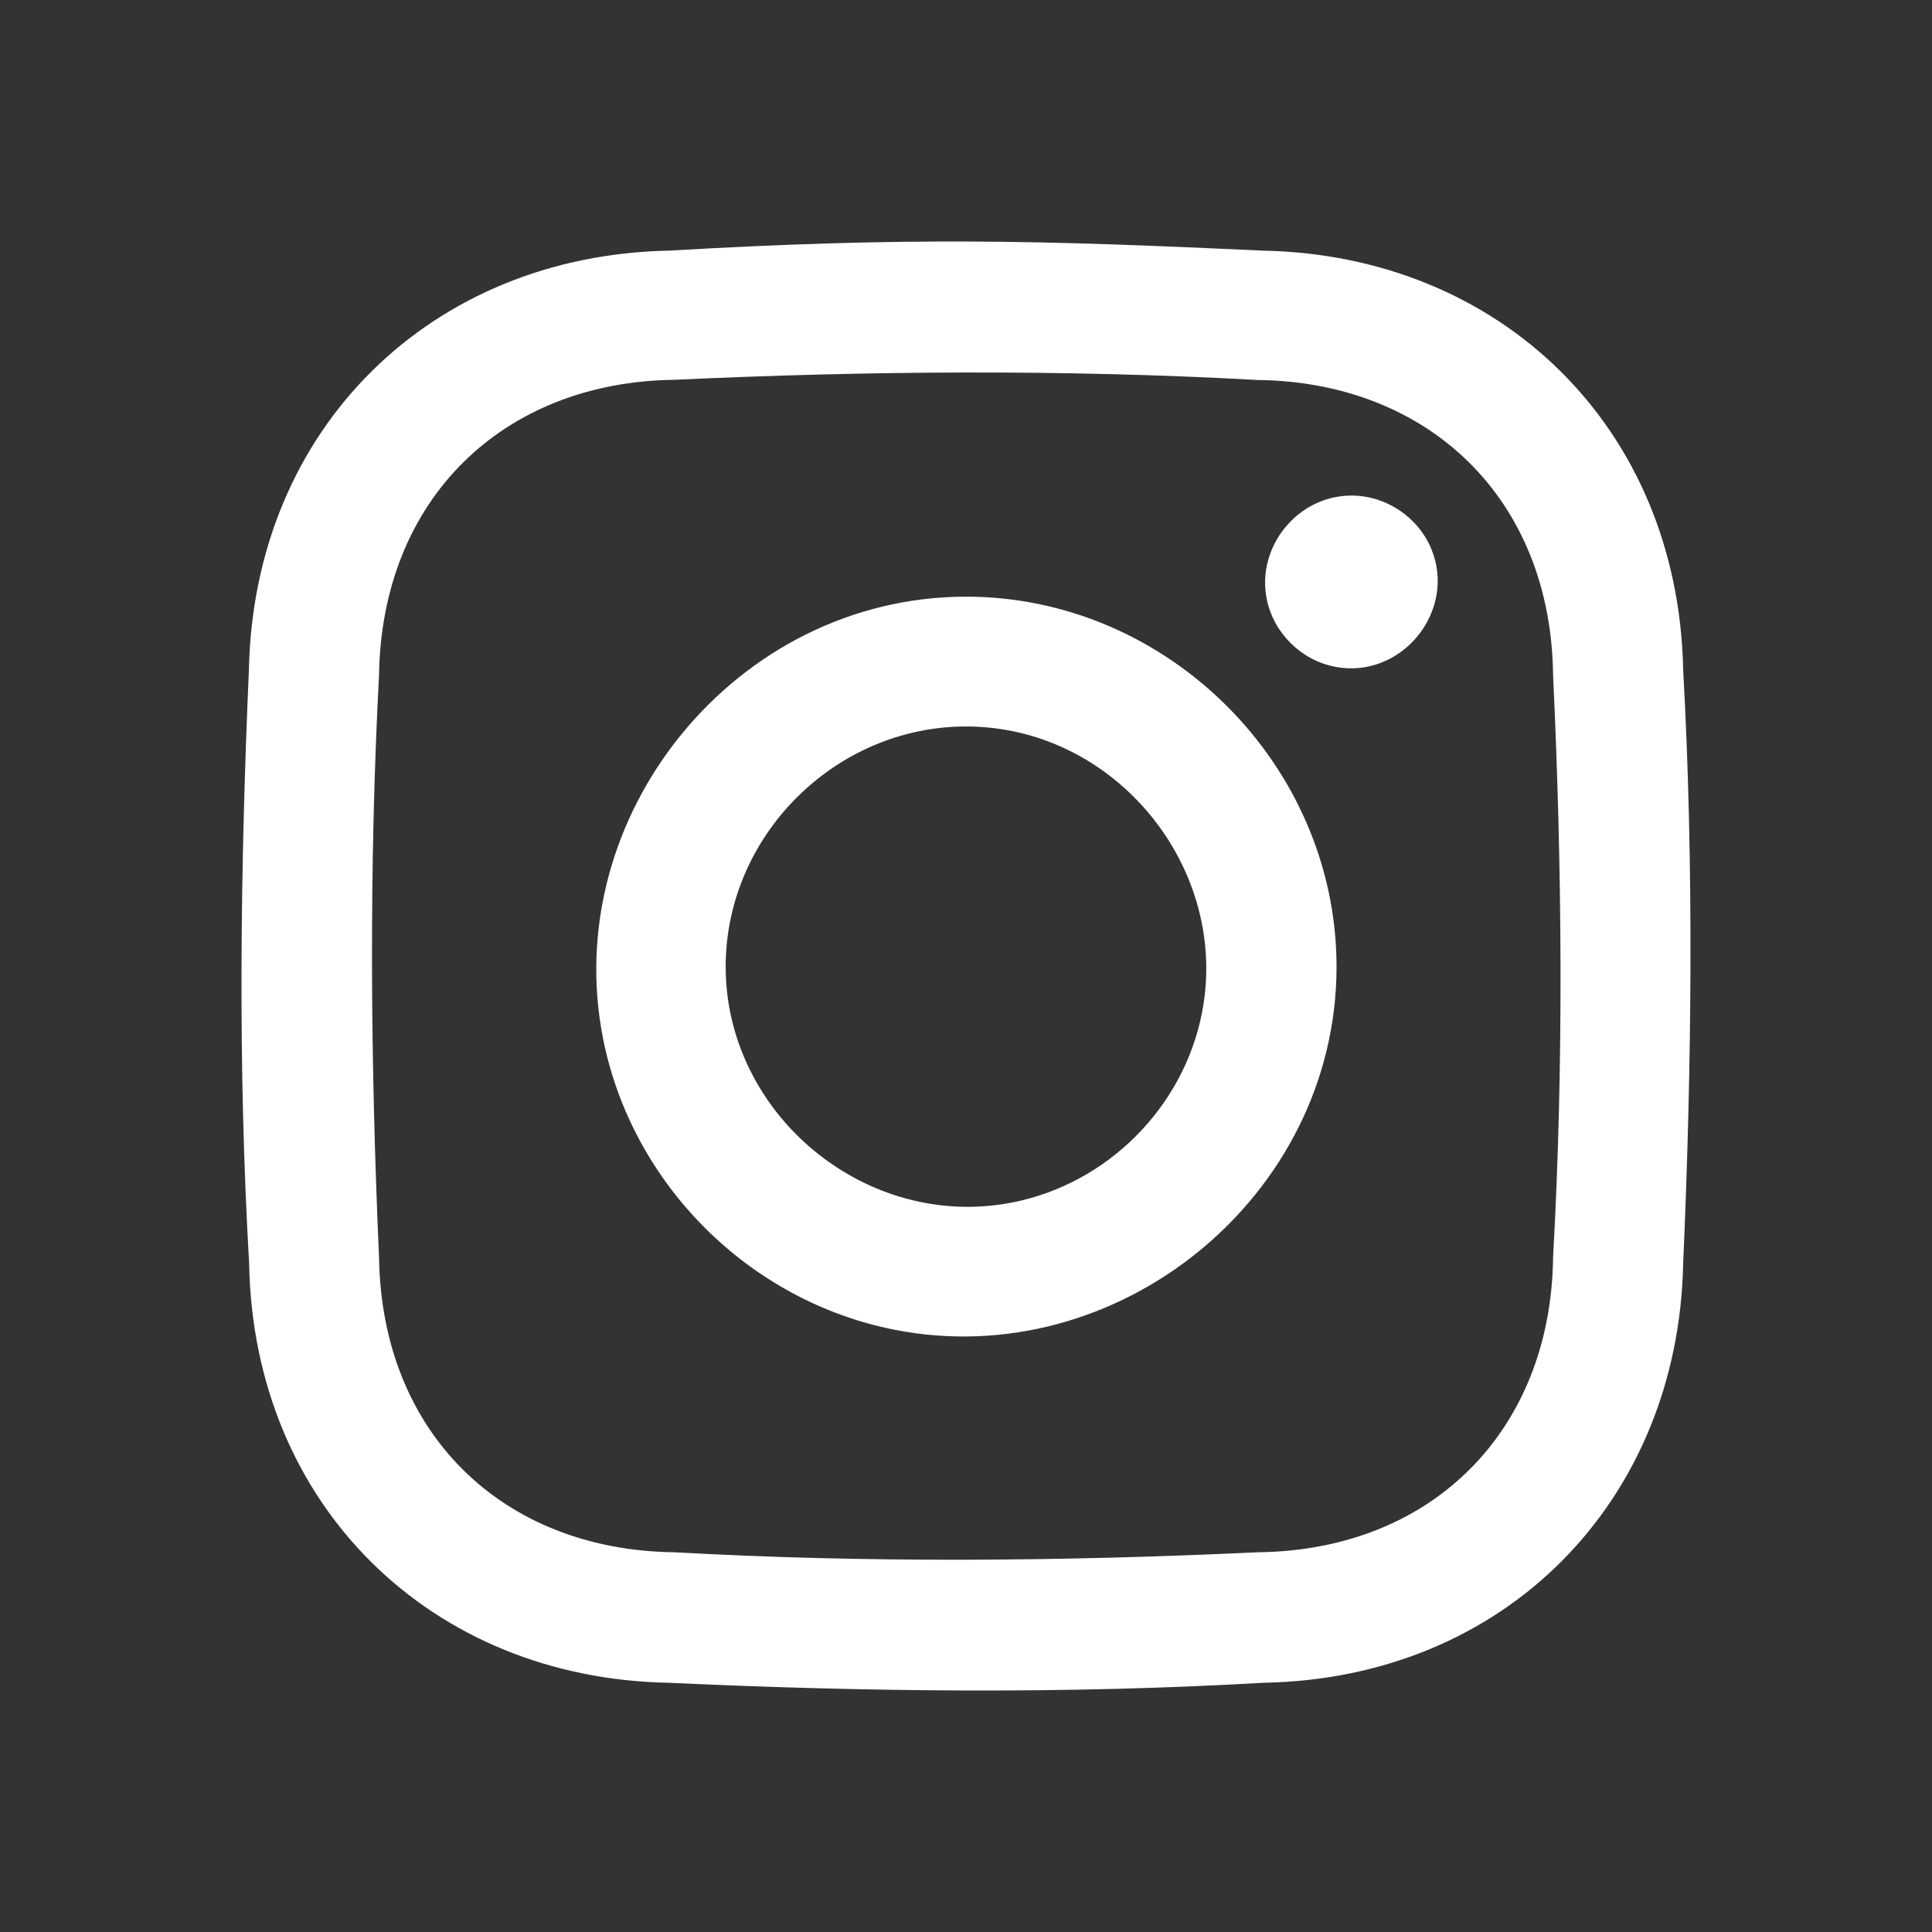 <svg width="48" height="48" viewBox="0 0 48 48" fill="none" xmlns="http://www.w3.org/2000/svg"><rect x="0" y="0" width="48" height="48" fill="#333333" stroke="none"/><path d="M16.612 6.227C10.729 6.345 6.311 10.619 6.184 16.638C5.971 21.535 5.906 26.502 6.19 31.397C6.299 37.417 10.725 41.701 16.612 41.808C21.514 42.035 26.49 42.092 31.39 41.808C37.425 41.698 41.695 37.275 41.818 31.397C42.031 26.498 42.088 21.535 41.818 16.638C41.694 10.611 37.272 6.345 31.385 6.227C25.752 5.966 22.539 5.885 16.612 6.227ZM31.247 9.441C35.503 9.49 38.538 12.4 38.586 16.776C38.811 21.573 38.853 26.441 38.586 31.236C38.537 35.492 35.63 38.516 31.247 38.566C26.441 38.791 21.565 38.834 16.762 38.566C12.493 38.517 9.482 35.616 9.417 31.236C9.205 26.435 9.164 21.571 9.417 16.771C9.482 12.397 12.5 9.485 16.762 9.436C21.561 9.212 26.449 9.175 31.247 9.441ZM33.571 12.312C32.236 12.316 31.212 13.588 31.471 14.881C31.64 15.722 32.317 16.397 33.16 16.564C34.814 16.891 36.202 15.182 35.56 13.636C35.231 12.842 34.429 12.31 33.571 12.312ZM24.001 14.824C18.277 14.827 13.88 20.273 14.985 25.814C15.704 29.421 18.603 32.318 22.214 33.035C27.765 34.137 33.206 29.733 33.206 24.017C33.203 19.011 29.015 14.824 24.001 14.824ZM24.001 18.049C27.718 18.049 30.575 21.583 29.859 25.182C29.393 27.524 27.511 29.405 25.166 29.872C21.521 30.596 18.029 27.687 18.029 24.017C18.029 20.768 20.747 18.049 24.001 18.049Z" fill="white"/></svg>